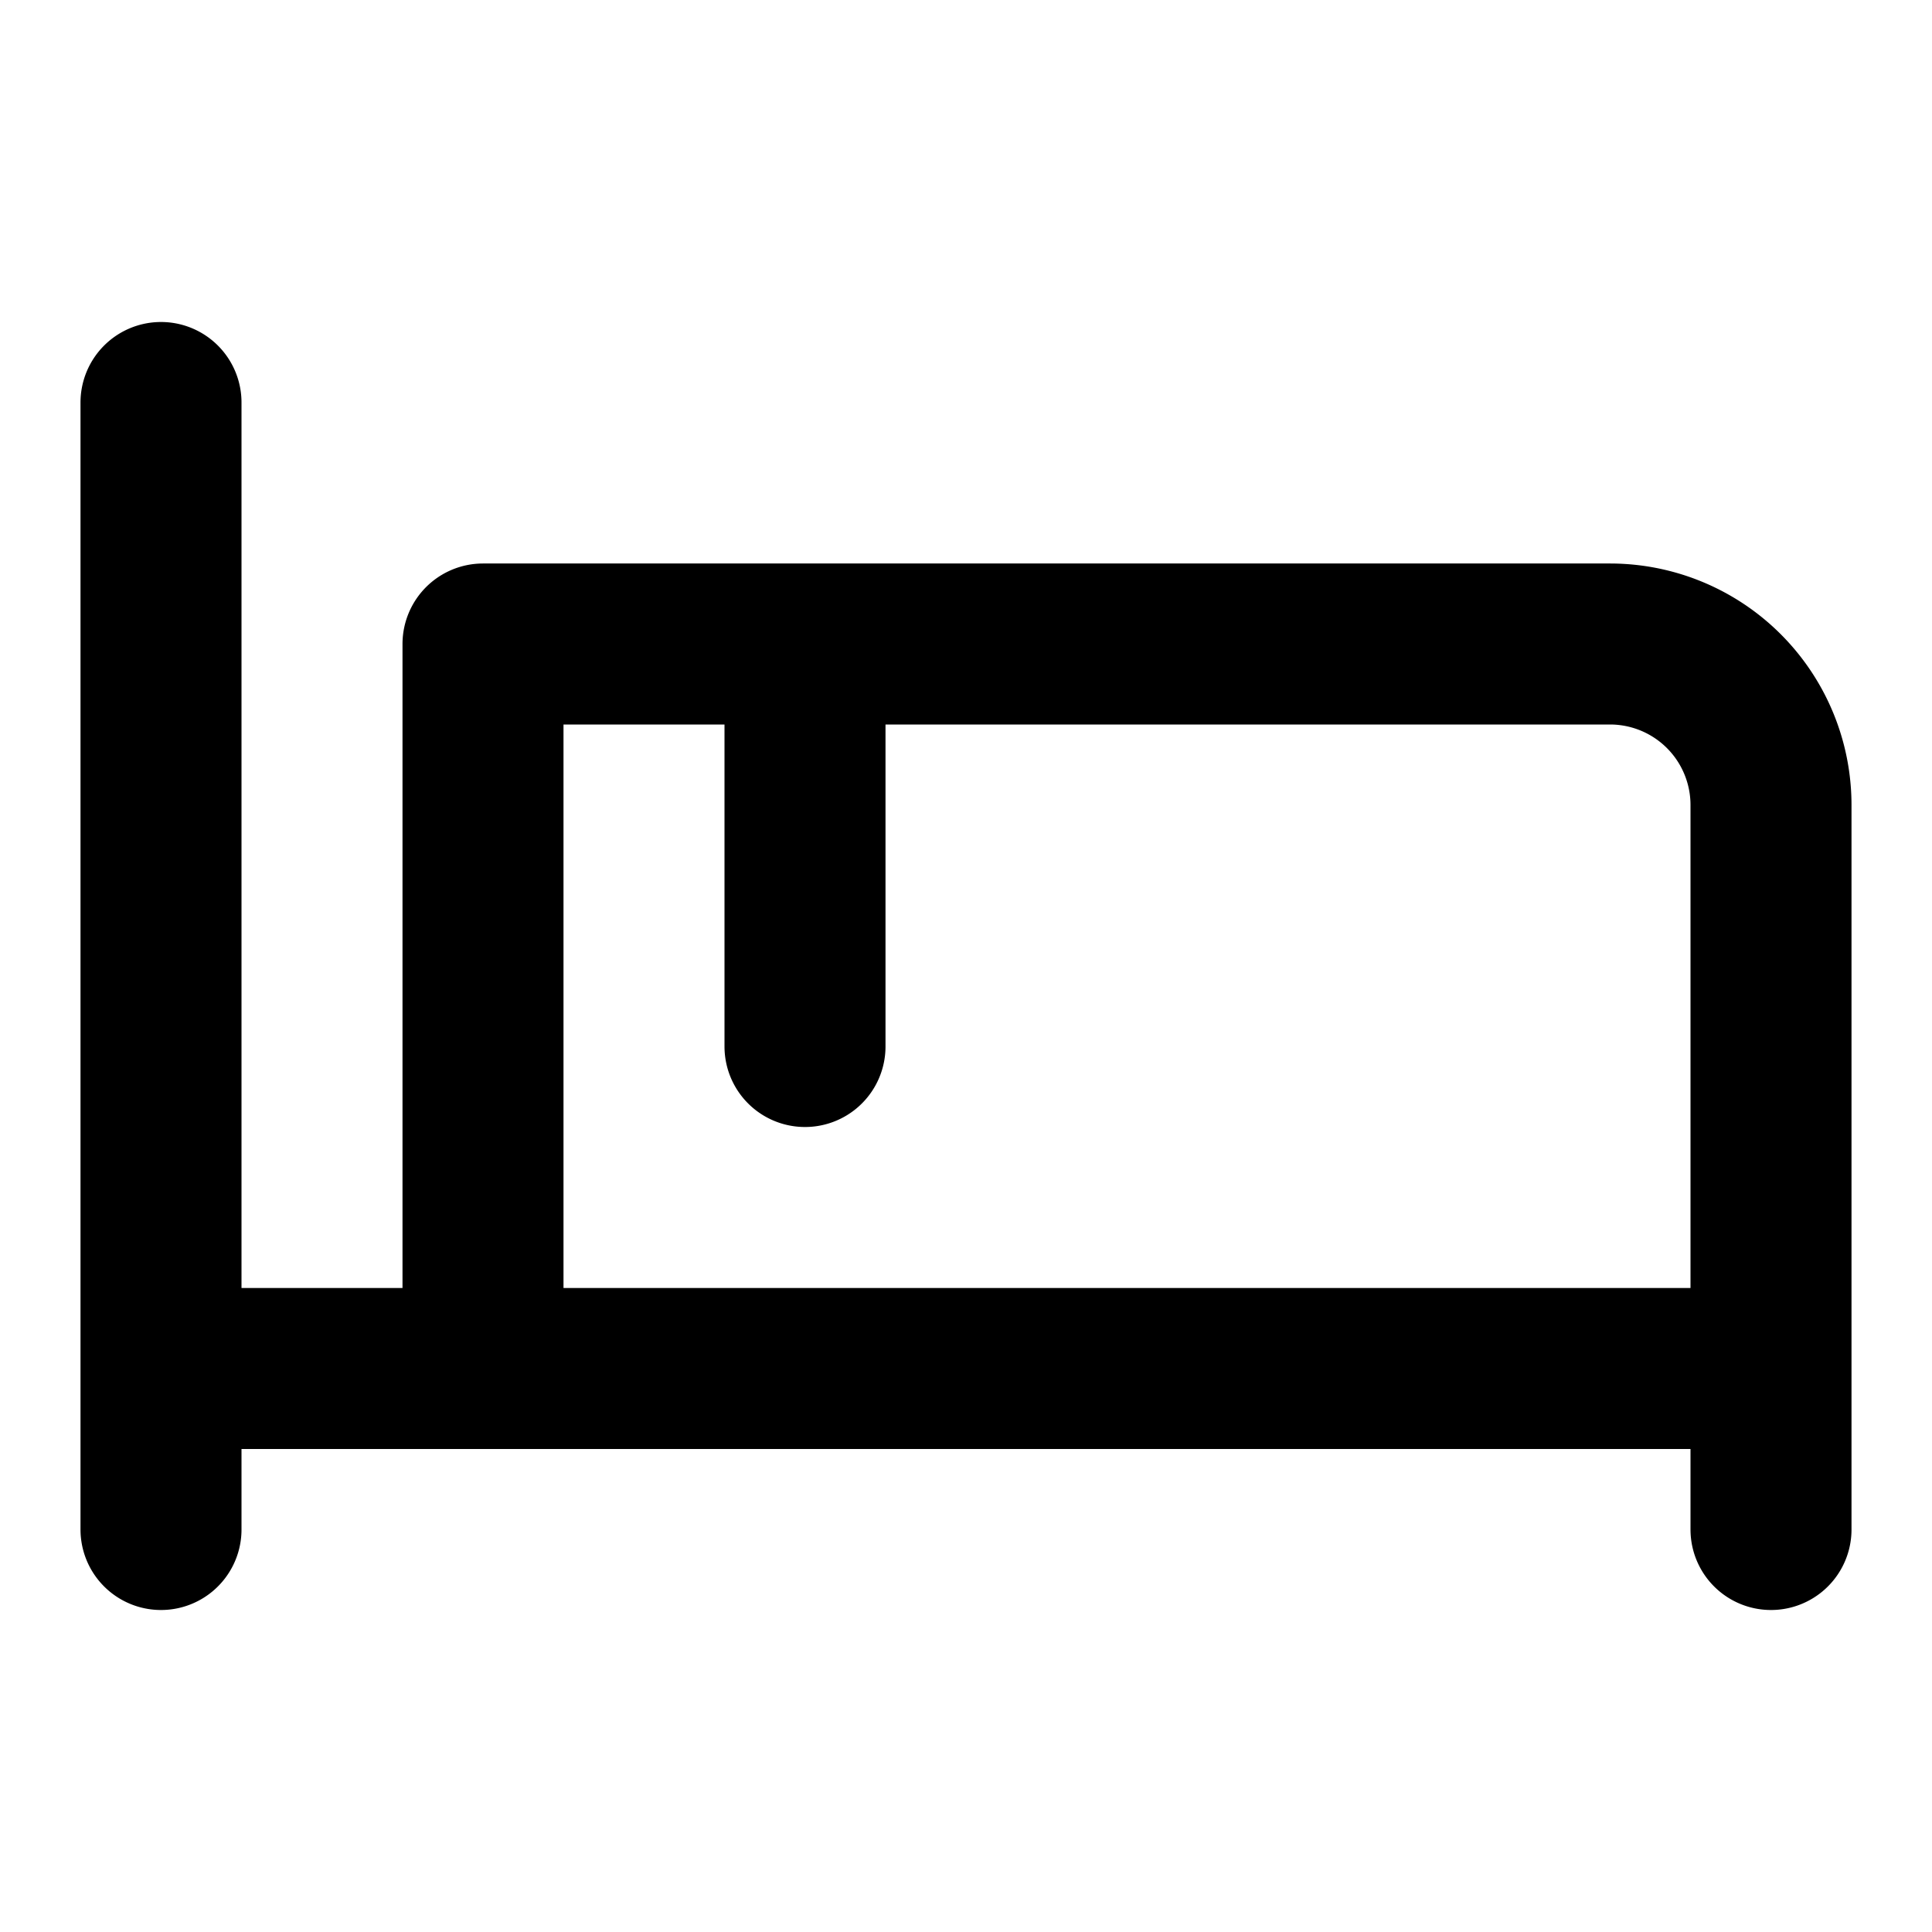 <svg
  xmlns="http://www.w3.org/2000/svg"
  width="24"
  height="24"
  viewBox="0 0 24 24"
  fill="none"
  stroke="currentColor"
  stroke-width="2"
  stroke-linecap="round"
  stroke-linejoin="round"
>
  <path d="M2 17h4m0 0V8h4m-4 9h16m0 2v-2m0 0v-7a2 2 0 0 0-2-2H10m0 0v5m-8 6V5" />
</svg>
